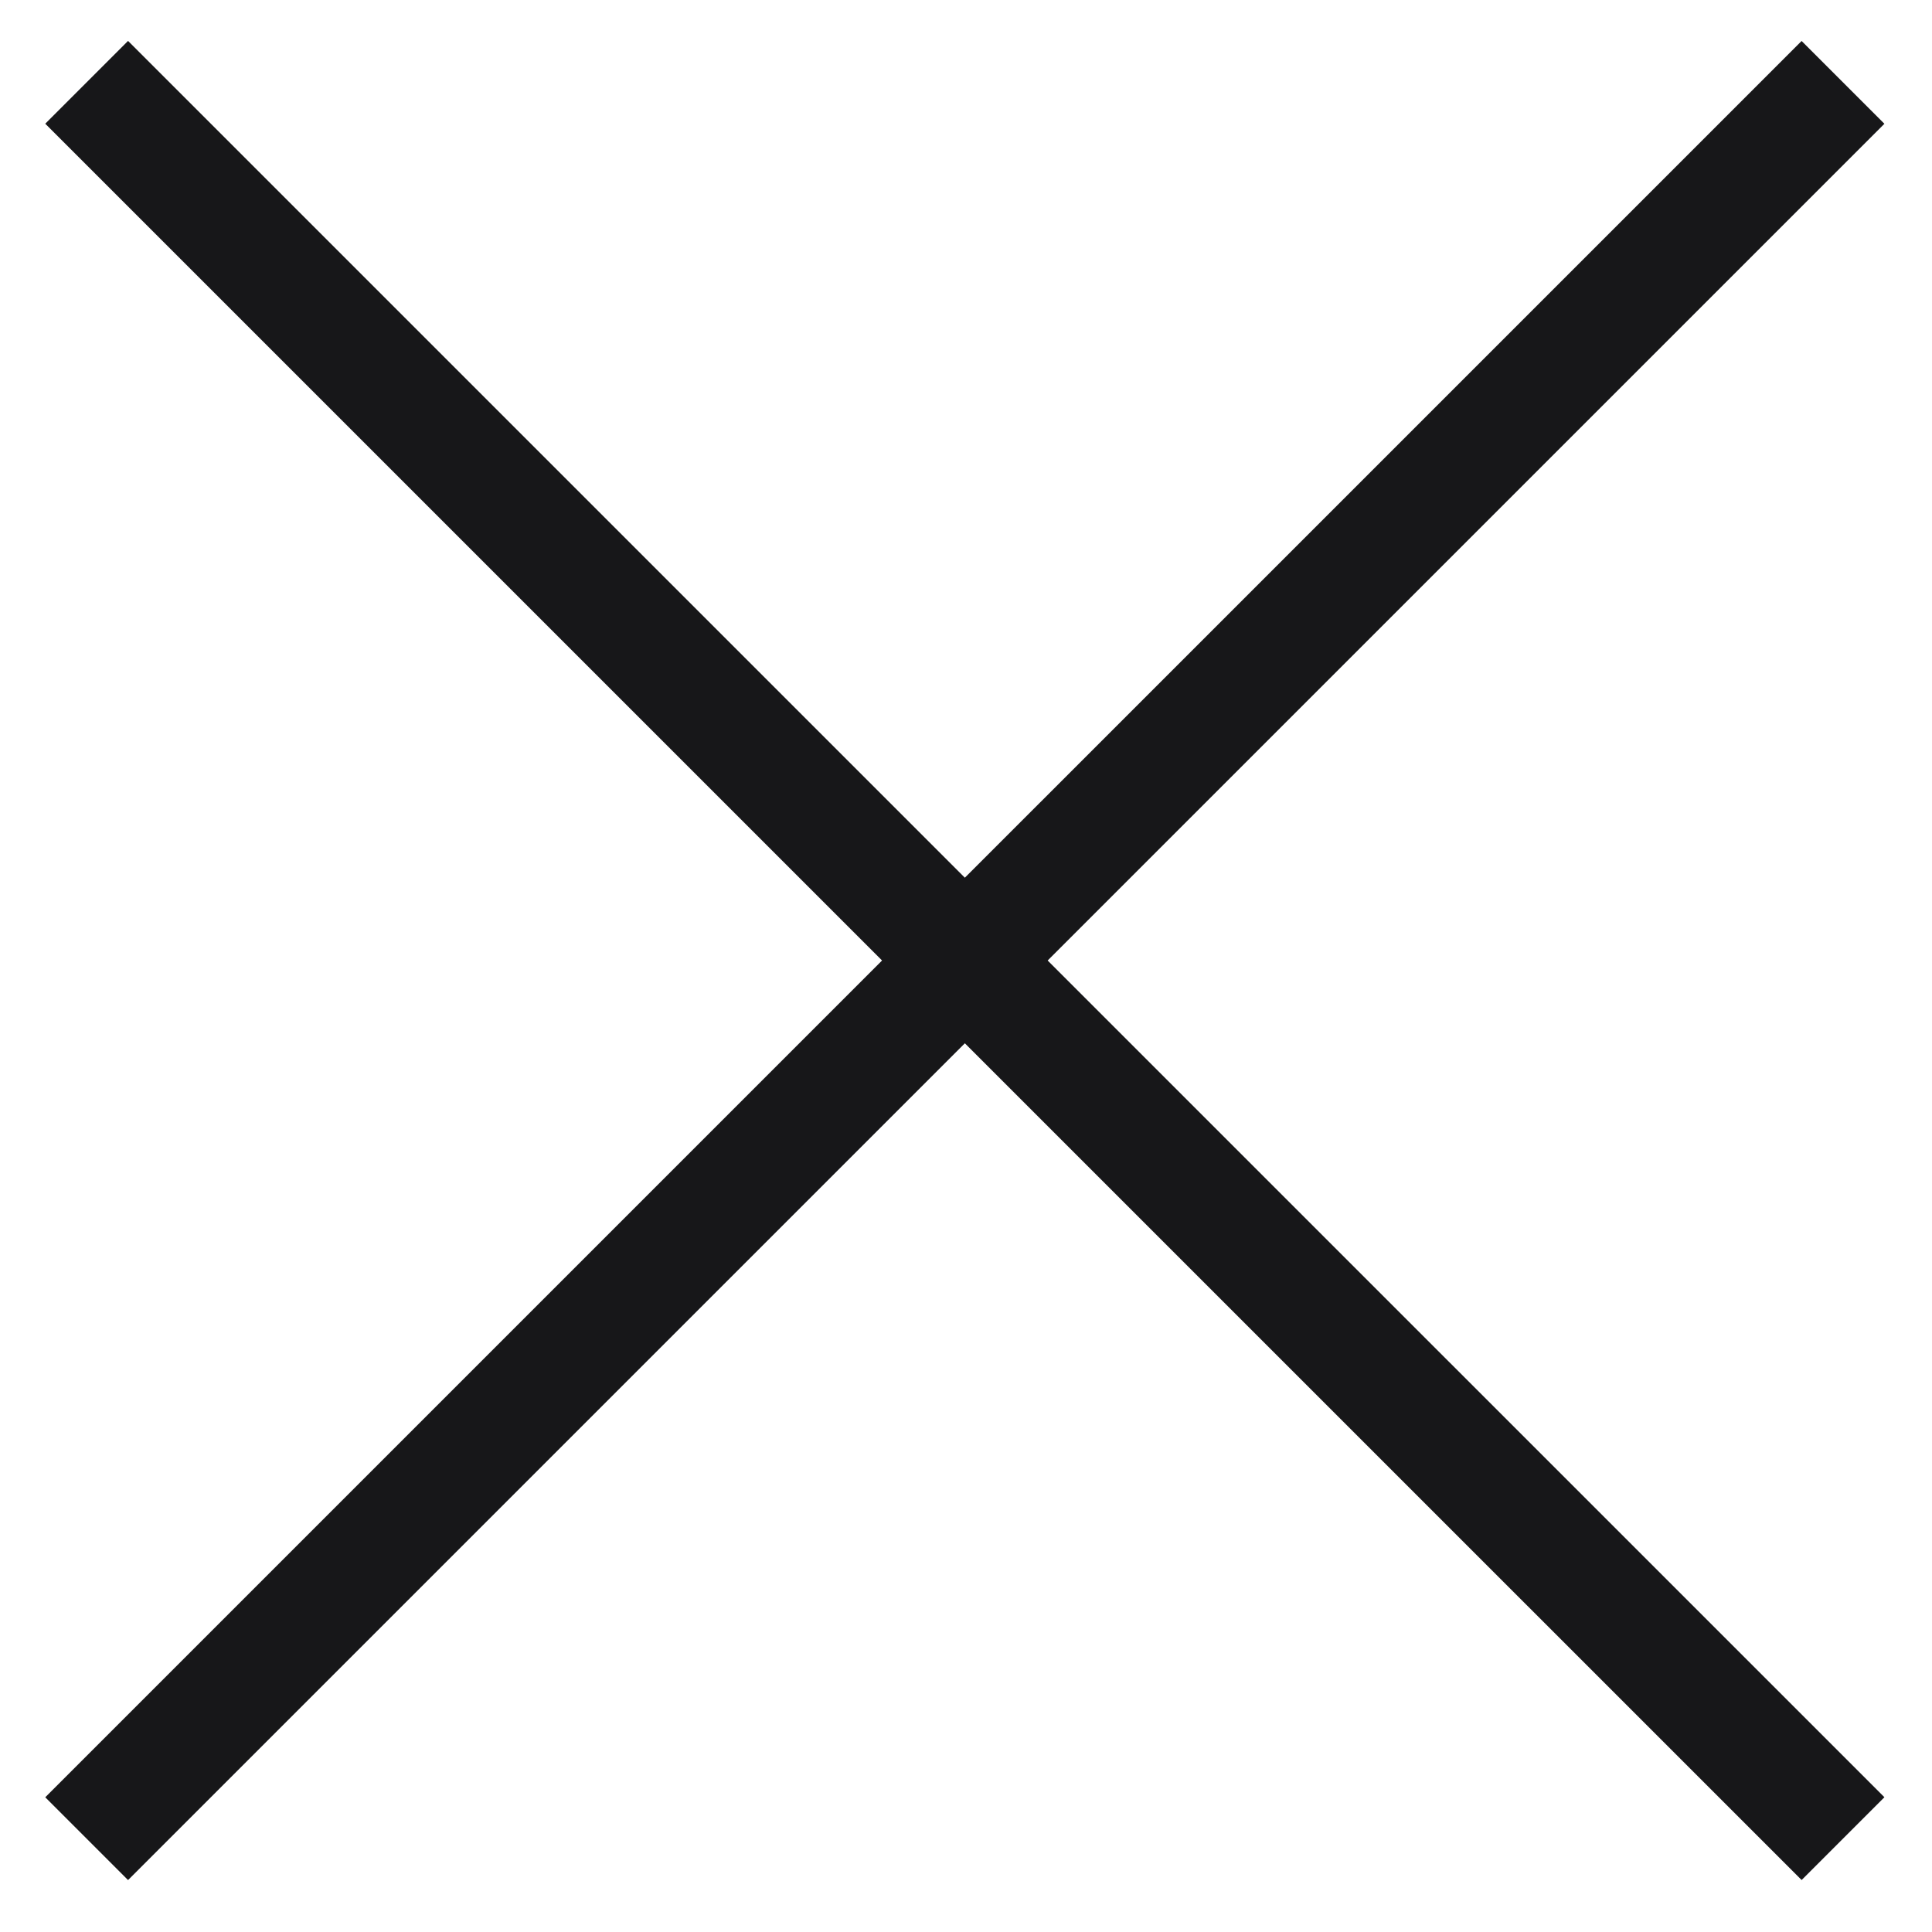 <svg width="33" height="33" viewBox="0 0 33 33" fill="none" xmlns="http://www.w3.org/2000/svg">
<path d="M1.48 1.406L31.48 31.405" stroke="#171719" stroke-width="2"/>
<path d="M1.48 31.406L31.48 1.407" stroke="#171719" stroke-width="2"/>
</svg>
